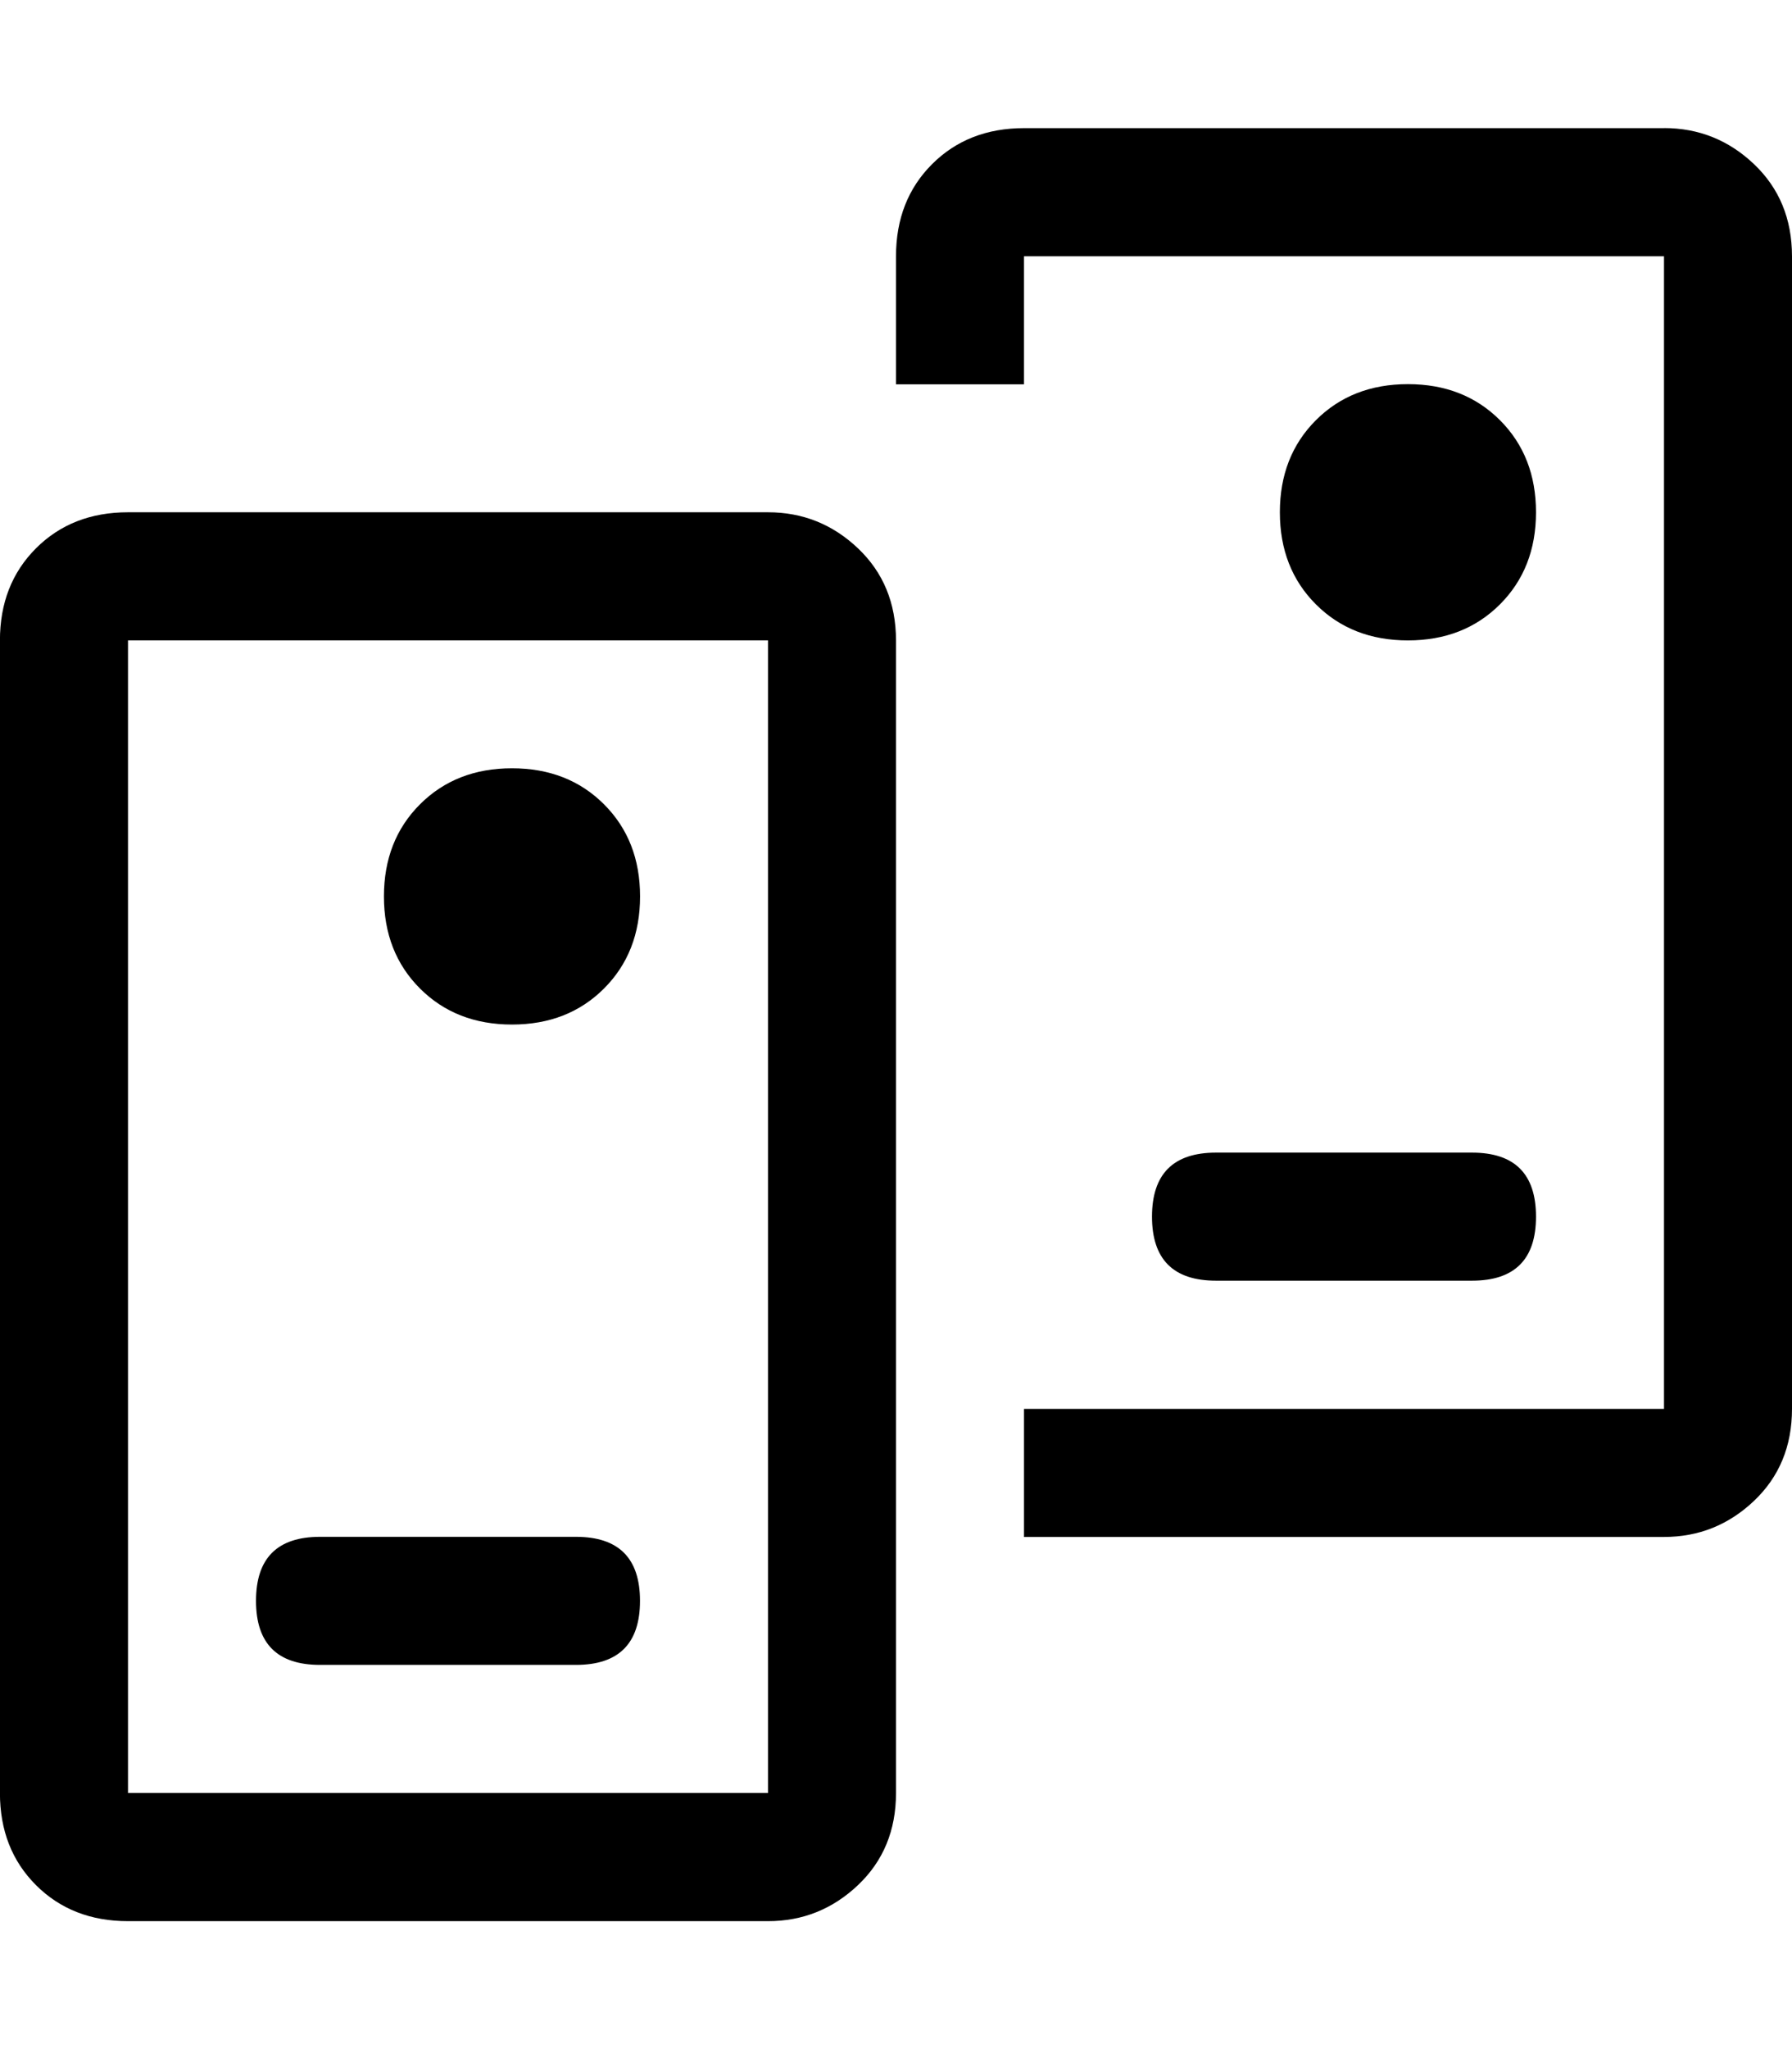 <!-- Generated by IcoMoon.io -->
<svg version="1.1" xmlns="http://www.w3.org/2000/svg" width="28" height="32" viewBox="0 0 28 32">
<title>uniE158</title>
<path d="M18 19q0-1 1-1h4q1 0 1 1t-1 1h-4q-1 0-1-1zM24 8q0 0.875-0.563 1.438t-1.438 0.563-1.438-0.563-0.563-1.438 0.563-1.438 1.438-0.563 1.438 0.563 0.563 1.438zM12 8q0.813 0 1.406 0.563t0.594 1.438v18q0 0.875-0.594 1.438t-1.406 0.563h-10q-0.875 0-1.438-0.563t-0.563-1.438v-18q0-0.875 0.563-1.438t1.438-0.563h10zM12 10h-10v18h10v-18zM5 26q-1 0-1-1t1-1h4q1 0 1 1t-1 1h-4zM8 16q-0.875 0-1.438-0.563t-0.563-1.438 0.563-1.438 1.438-0.563 1.438 0.563 0.563 1.438-0.563 1.438-1.438 0.563zM26 2q0.813 0 1.406 0.563t0.594 1.438v18q0 0.875-0.594 1.438t-1.406 0.563h-10v-2h10v-18h-10v2h-2v-2q0-0.875 0.563-1.438t1.438-0.563h10z"></path>
</svg>
